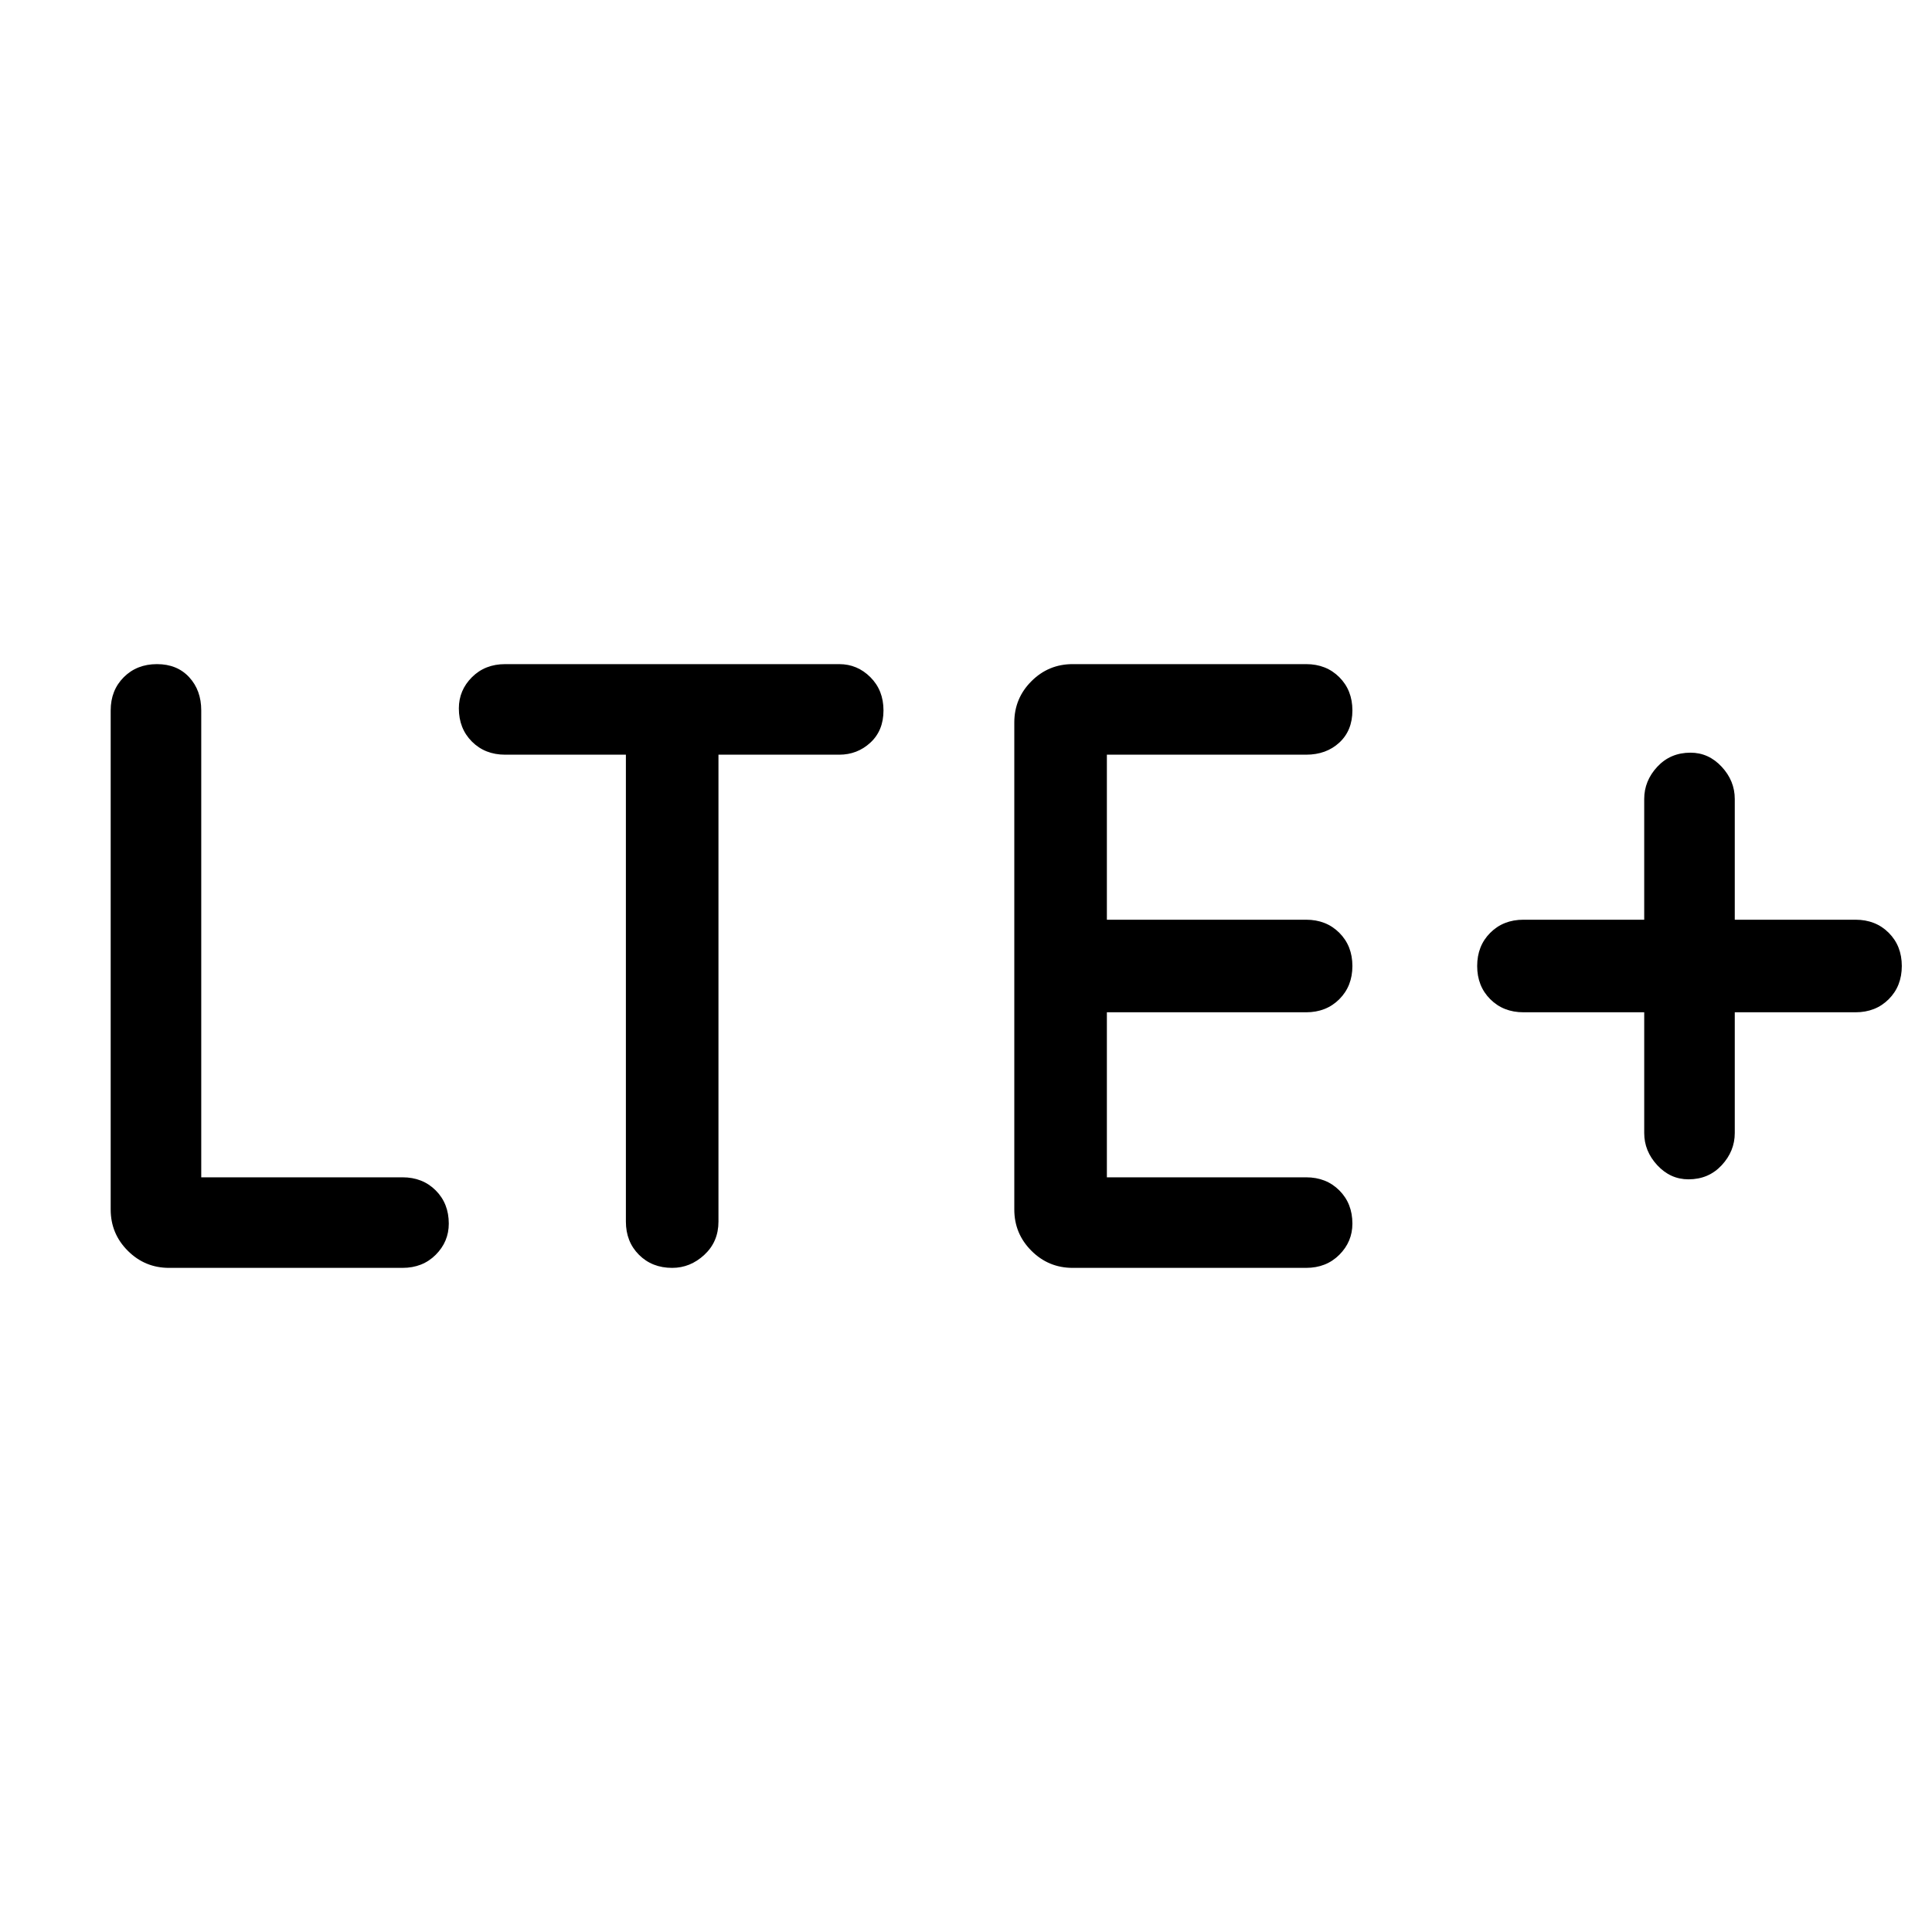<svg xmlns="http://www.w3.org/2000/svg" height="48" width="48"><path d="M4.2 31.5q-.6 0-1.025-.425-.425-.425-.425-1.025v-12.4q0-.5.325-.825.325-.325.825-.325.5 0 .8.325.3.325.3.825v11.6h5q.5 0 .825.325.325.325.325.825 0 .45-.325.775T10 31.5Zm12.5 0q-.5 0-.825-.325-.325-.325-.325-.825v-11.6h-3q-.5 0-.825-.325-.325-.325-.325-.825 0-.45.325-.775t.825-.325h8.3q.45 0 .775.325t.325.825q0 .5-.325.8-.325.3-.775.3h-3v11.6q0 .5-.35.825-.35.325-.8.325Zm9.95 0q-.6 0-1.025-.425-.425-.425-.425-1.025v-12.1q0-.6.425-1.025.425-.425 1.025-.425h5.8q.5 0 .825.325.325.325.325.825 0 .5-.325.8-.325.3-.825.3H27.5v4.1h4.95q.5 0 .825.325.325.325.325.825 0 .5-.325.825-.325.325-.825.325H27.5v4.1h4.95q.5 0 .825.325.325.325.325.825 0 .45-.325.775t-.825.325Zm15.3-2.2q-.45 0-.775-.35t-.325-.8v-3h-3q-.5 0-.825-.325Q36.7 24.5 36.7 24q0-.5.325-.825.325-.325.825-.325h3v-3q0-.45.325-.8.325-.35.825-.35.45 0 .775.35t.325.8v3h3q.5 0 .825.325.325.325.325.825 0 .5-.325.825-.325.325-.825.325h-3v3q0 .45-.325.8-.325.35-.825.35Z"/></svg>